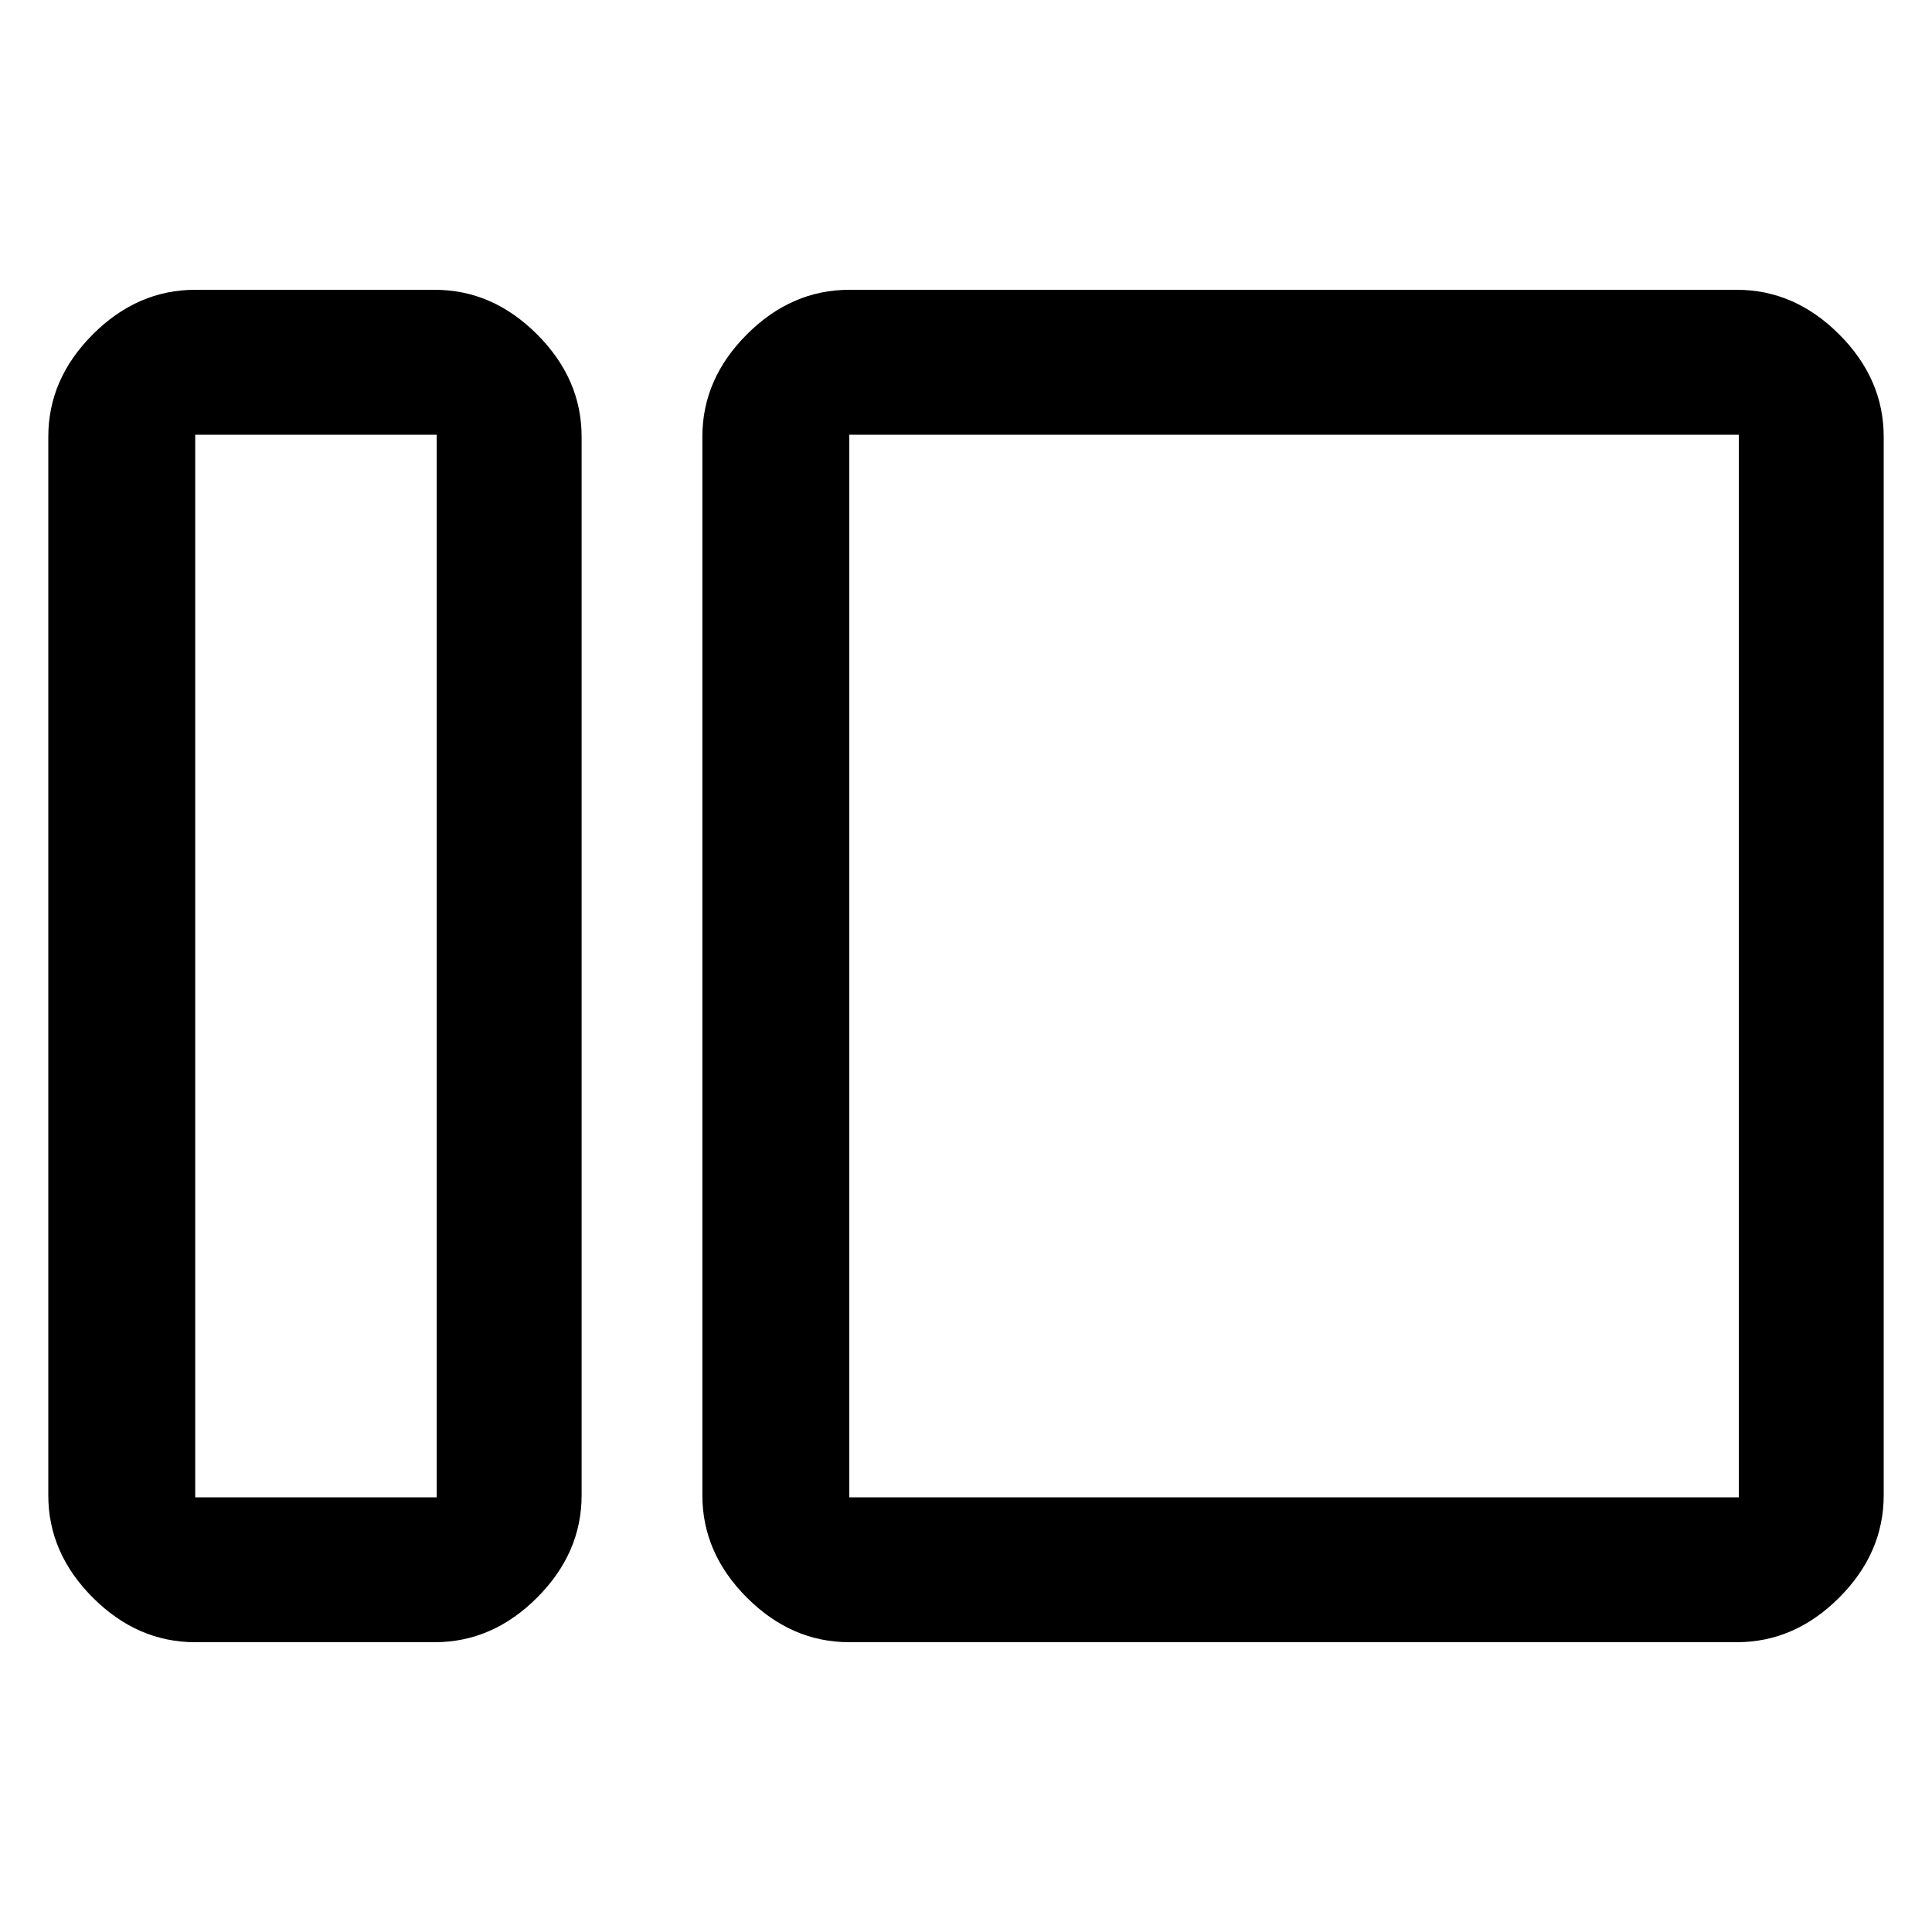 <svg xmlns="http://www.w3.org/2000/svg" height="48" viewBox="0 -960 960 960" width="48"><path d="M97-144q-28.725 0-50.862-22.137Q24-188.275 24-217v-526q0-28.725 22.138-50.862Q68.275-816 97-816h119q28.725 0 50.862 22.138Q289-771.725 289-743v526q0 28.725-22.138 50.863Q244.725-144 216-144H97Zm0-72h120v-528H97v528Zm325 72q-28.725 0-50.862-22.137Q349-188.275 349-217v-526q0-28.725 22.138-50.862Q393.275-816 422-816h441q28.725 0 50.862 22.138Q936-771.725 936-743v526q0 28.725-22.138 50.863Q891.725-144 863-144H422Zm0-72h442v-528H422v528Zm-205 0v-528 528Zm205 0v-528 528Z"/></svg>